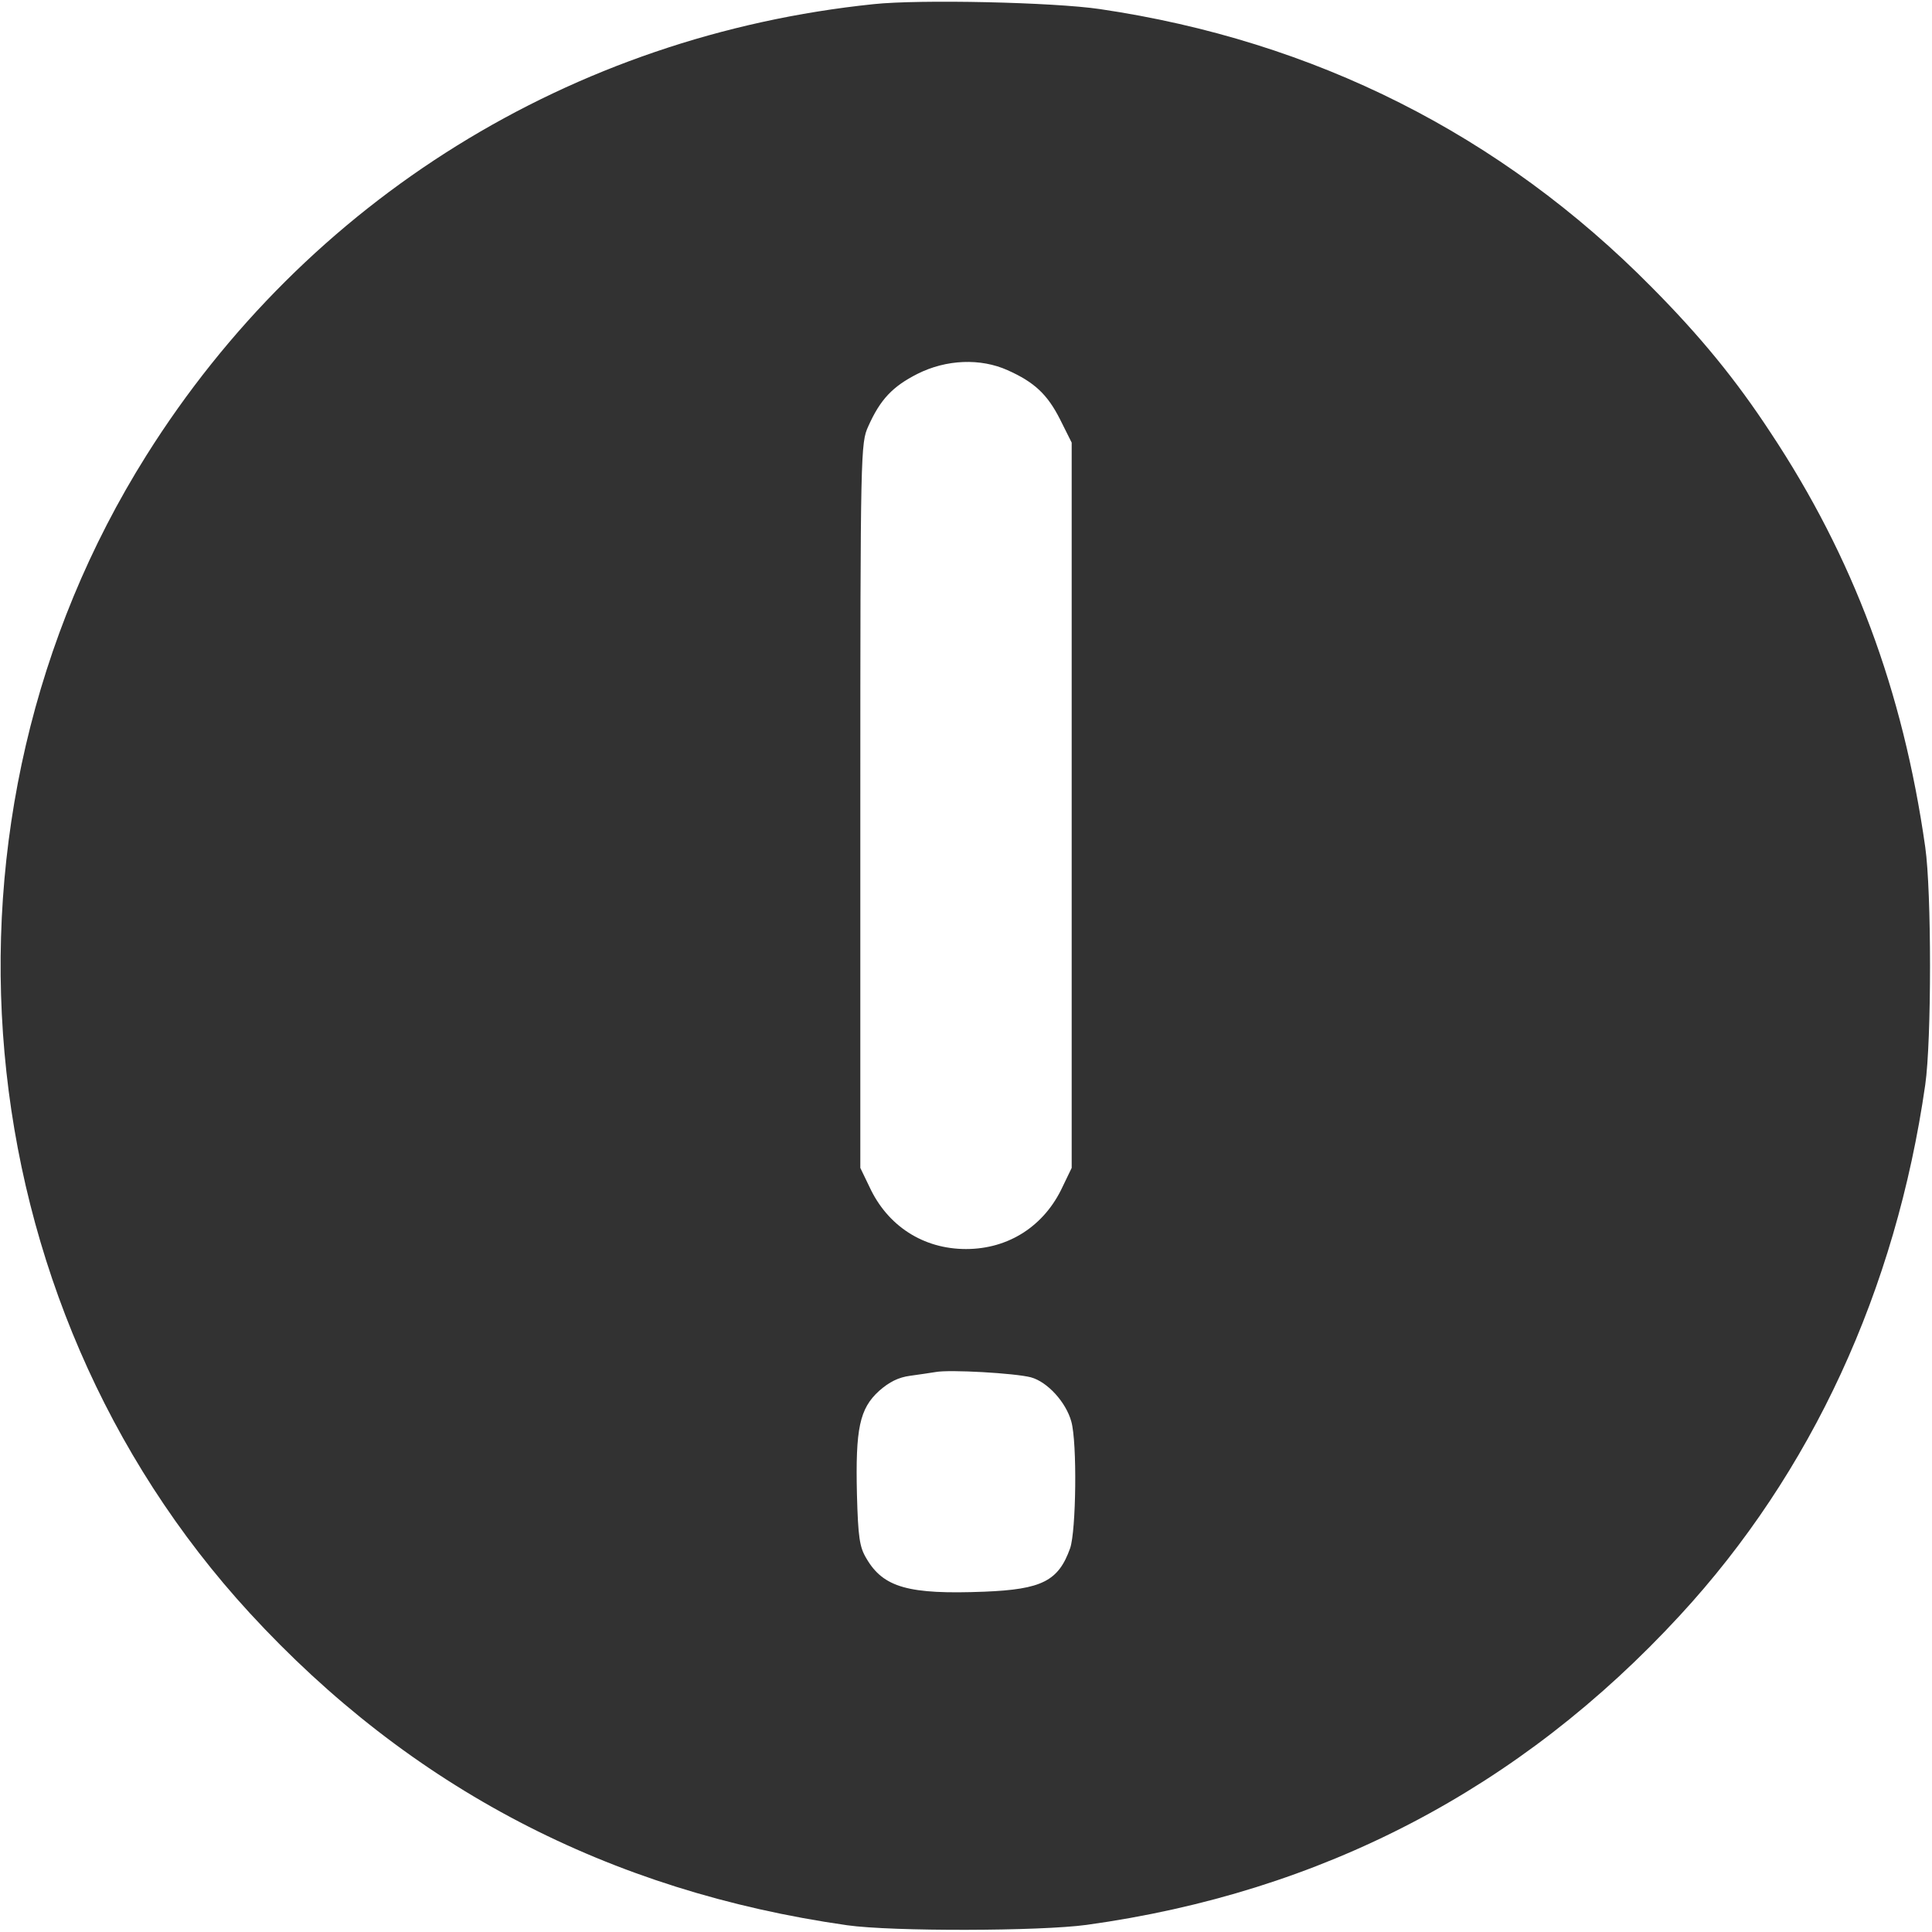 <svg width="20" height="20" viewBox="0 0 20 20" fill="none" xmlns="http://www.w3.org/2000/svg">
<g clip-path="url(#clip0_48_833)">
<path d="M9.043 0.043C5.918 0.367 3.179 2.066 1.515 4.715C-0.844 8.469 -0.399 13.453 2.586 16.699C4.246 18.504 6.301 19.578 8.769 19.93C9.234 19.996 10.769 19.992 11.25 19.926C13.68 19.59 15.734 18.52 17.39 16.723C18.754 15.246 19.625 13.355 19.93 11.23C19.996 10.77 19.996 9.23 19.93 8.769C19.699 7.144 19.183 5.766 18.328 4.477C17.969 3.93 17.605 3.484 17.098 2.973C15.539 1.394 13.609 0.422 11.386 0.094C10.906 0.023 9.519 -0.008 9.043 0.043ZM10.43 3.832C10.711 3.957 10.844 4.086 10.973 4.34L11.094 4.582V8.336V12.09L11 12.285C10.812 12.691 10.441 12.93 10 12.93C9.558 12.93 9.187 12.691 9 12.285L8.906 12.09V8.34C8.906 4.656 8.91 4.586 8.988 4.414C9.113 4.133 9.242 4 9.496 3.871C9.797 3.719 10.152 3.707 10.43 3.832ZM10.672 14.258C10.844 14.305 11.035 14.516 11.09 14.715C11.152 14.934 11.14 15.848 11.078 16.027C10.957 16.367 10.785 16.453 10.191 16.477C9.406 16.508 9.144 16.434 8.969 16.133C8.898 16.016 8.883 15.914 8.871 15.469C8.855 14.789 8.898 14.582 9.101 14.398C9.207 14.305 9.301 14.258 9.422 14.242C9.515 14.23 9.633 14.211 9.687 14.203C9.832 14.176 10.508 14.215 10.672 14.258Z" fill="#323232"/>
</g>
<defs>
<clipPath id="clip0_48_833">
<rect width="20" height="20" fill="white" transform="translate(-0)"/>
</clipPath>
</defs>
</svg>
